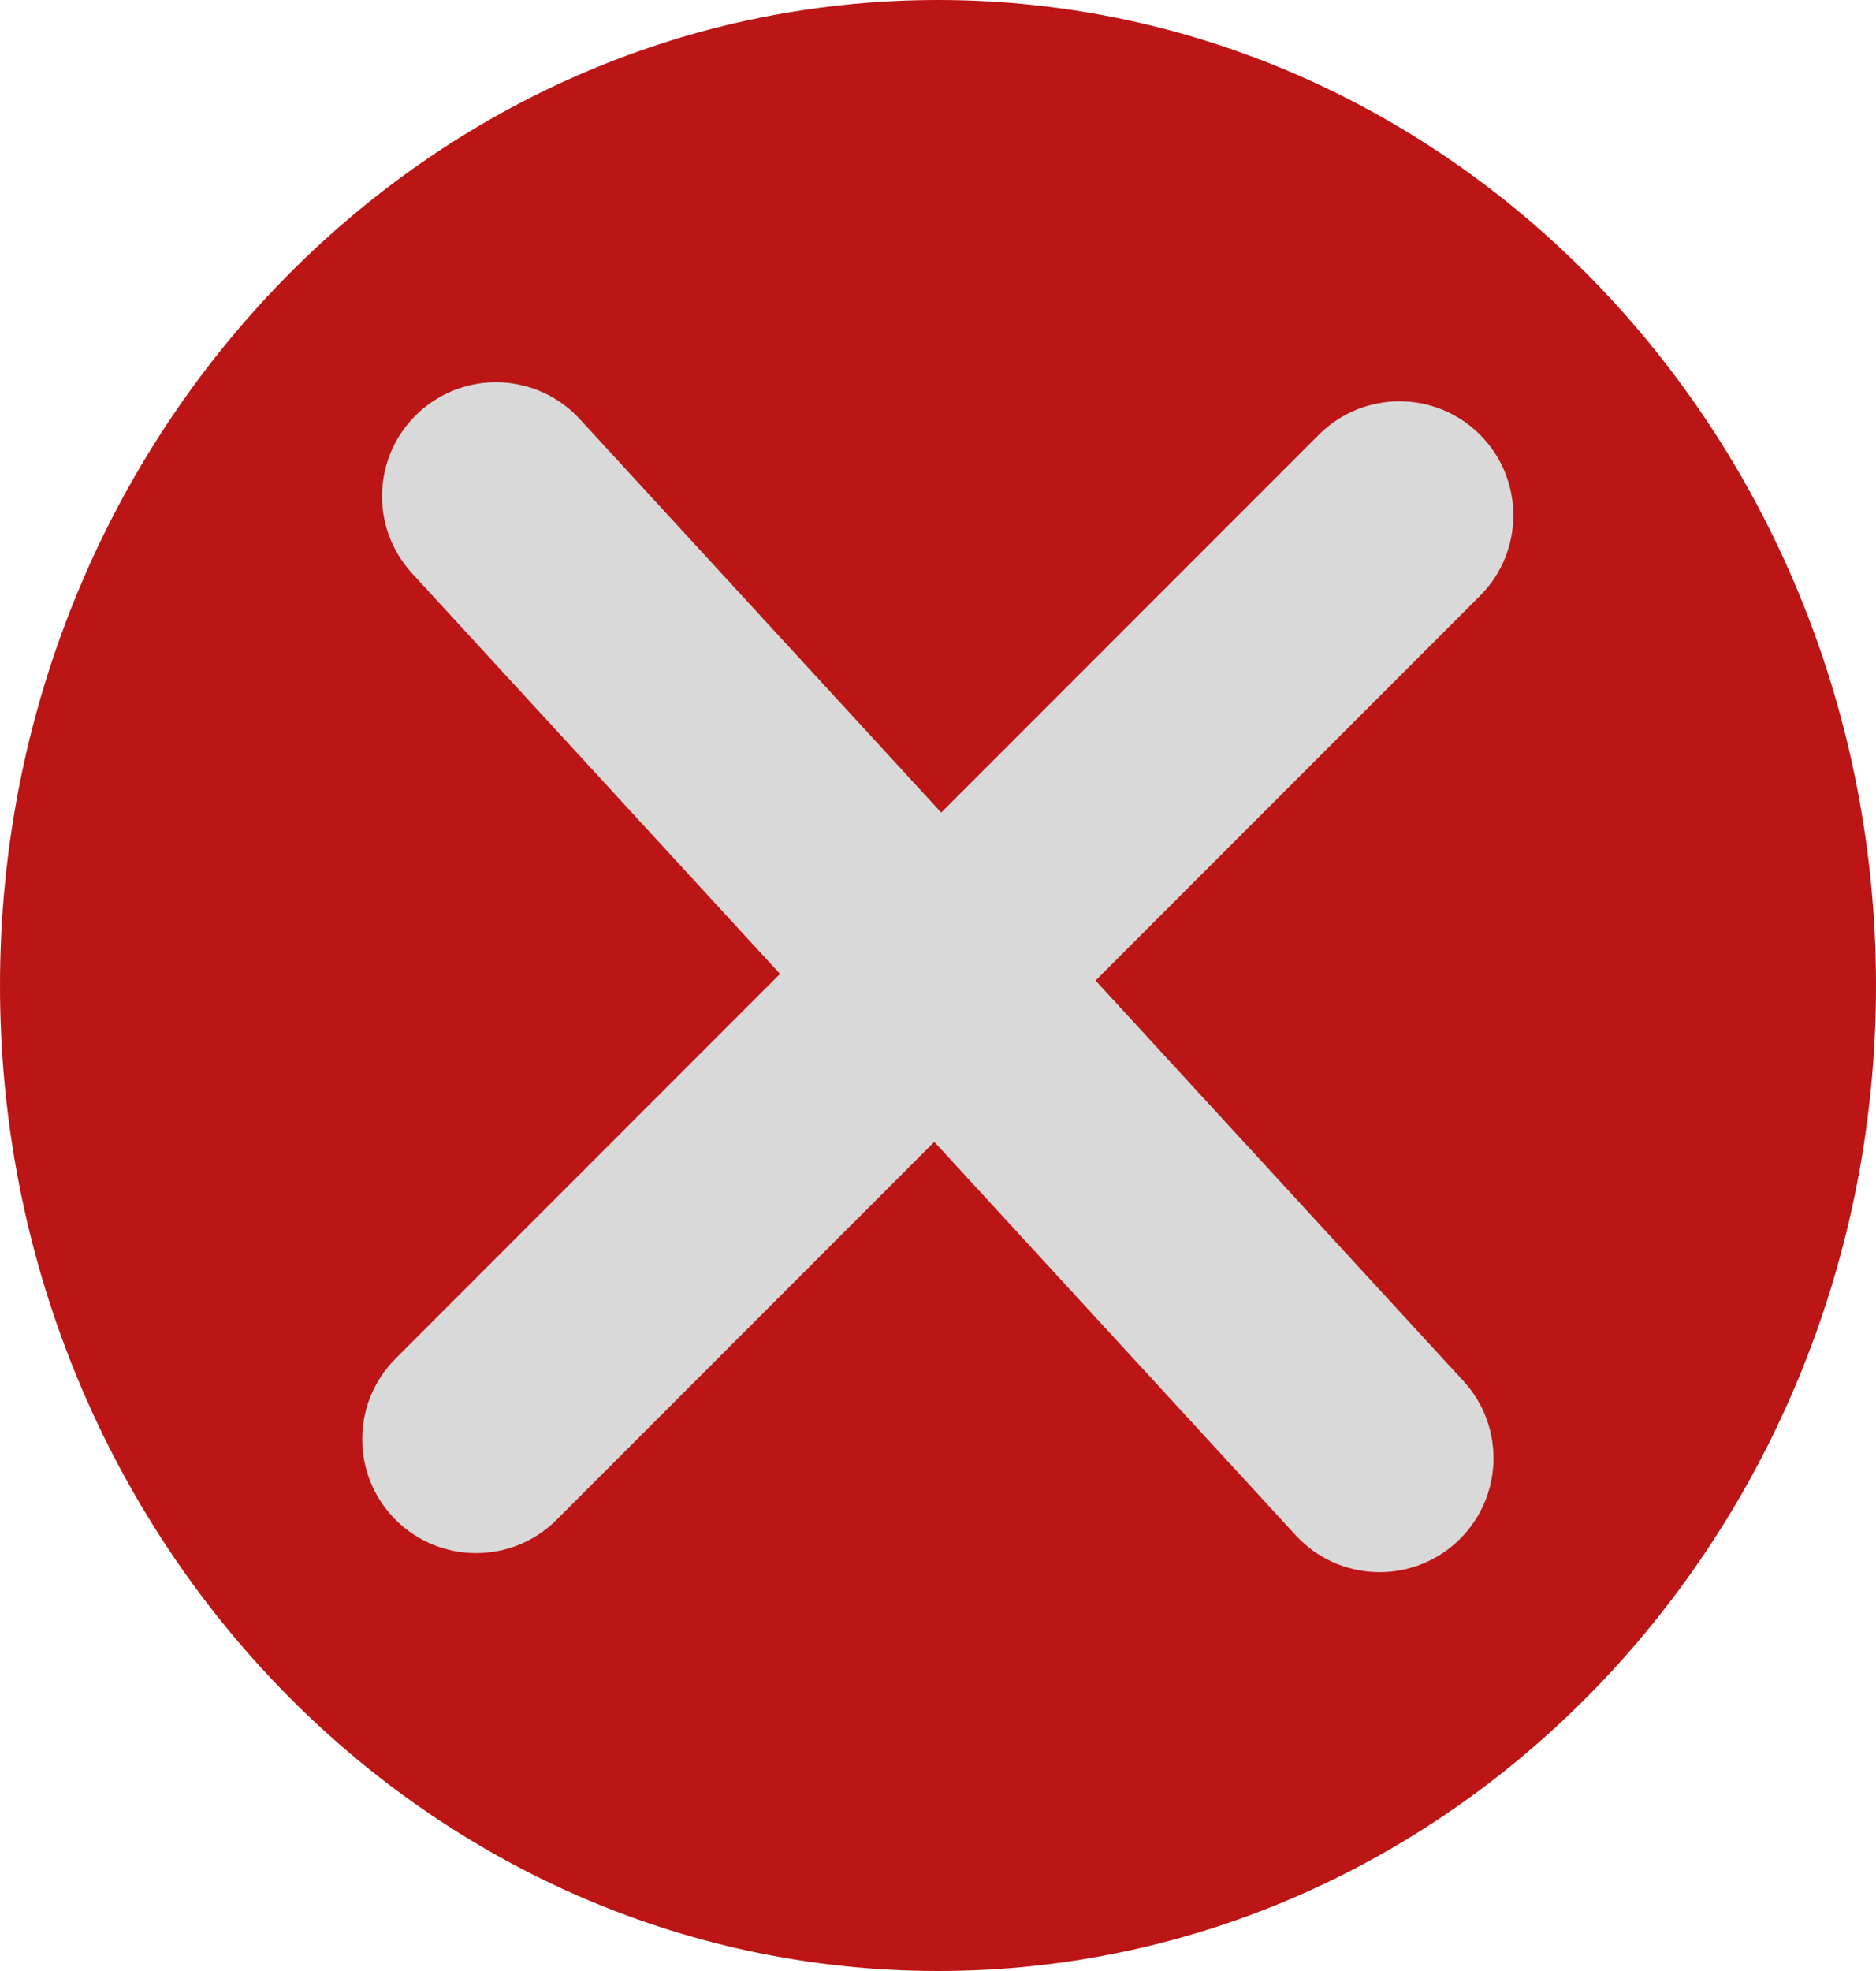 <svg width="140" height="147" viewBox="0 0 140 147" fill="none" xmlns="http://www.w3.org/2000/svg">
<path d="M140 73.5C140 114.093 108.66 147 70 147C31.34 147 0 114.093 0 73.5C0 32.907 31.34 0 70 0C108.66 0 140 32.907 140 73.5Z" fill="#BB1515"/>
<path d="M30.752 42.762C27.575 39.306 27.802 33.929 31.258 30.752C34.714 27.575 40.091 27.802 43.268 31.258L109.214 103.002C112.391 106.458 112.164 111.836 108.708 115.012C105.252 118.189 99.875 117.963 96.698 114.507L30.752 42.762Z" fill="#D9D9D9"/>
<path d="M98.426 32.419C101.745 29.099 107.127 29.099 110.446 32.419C113.766 35.738 113.766 41.12 110.446 44.44L41.54 113.346C38.221 116.665 32.839 116.665 29.52 113.346C26.2 110.026 26.2 104.644 29.52 101.325L98.426 32.419Z" fill="#D9D9D9"/>
</svg>
